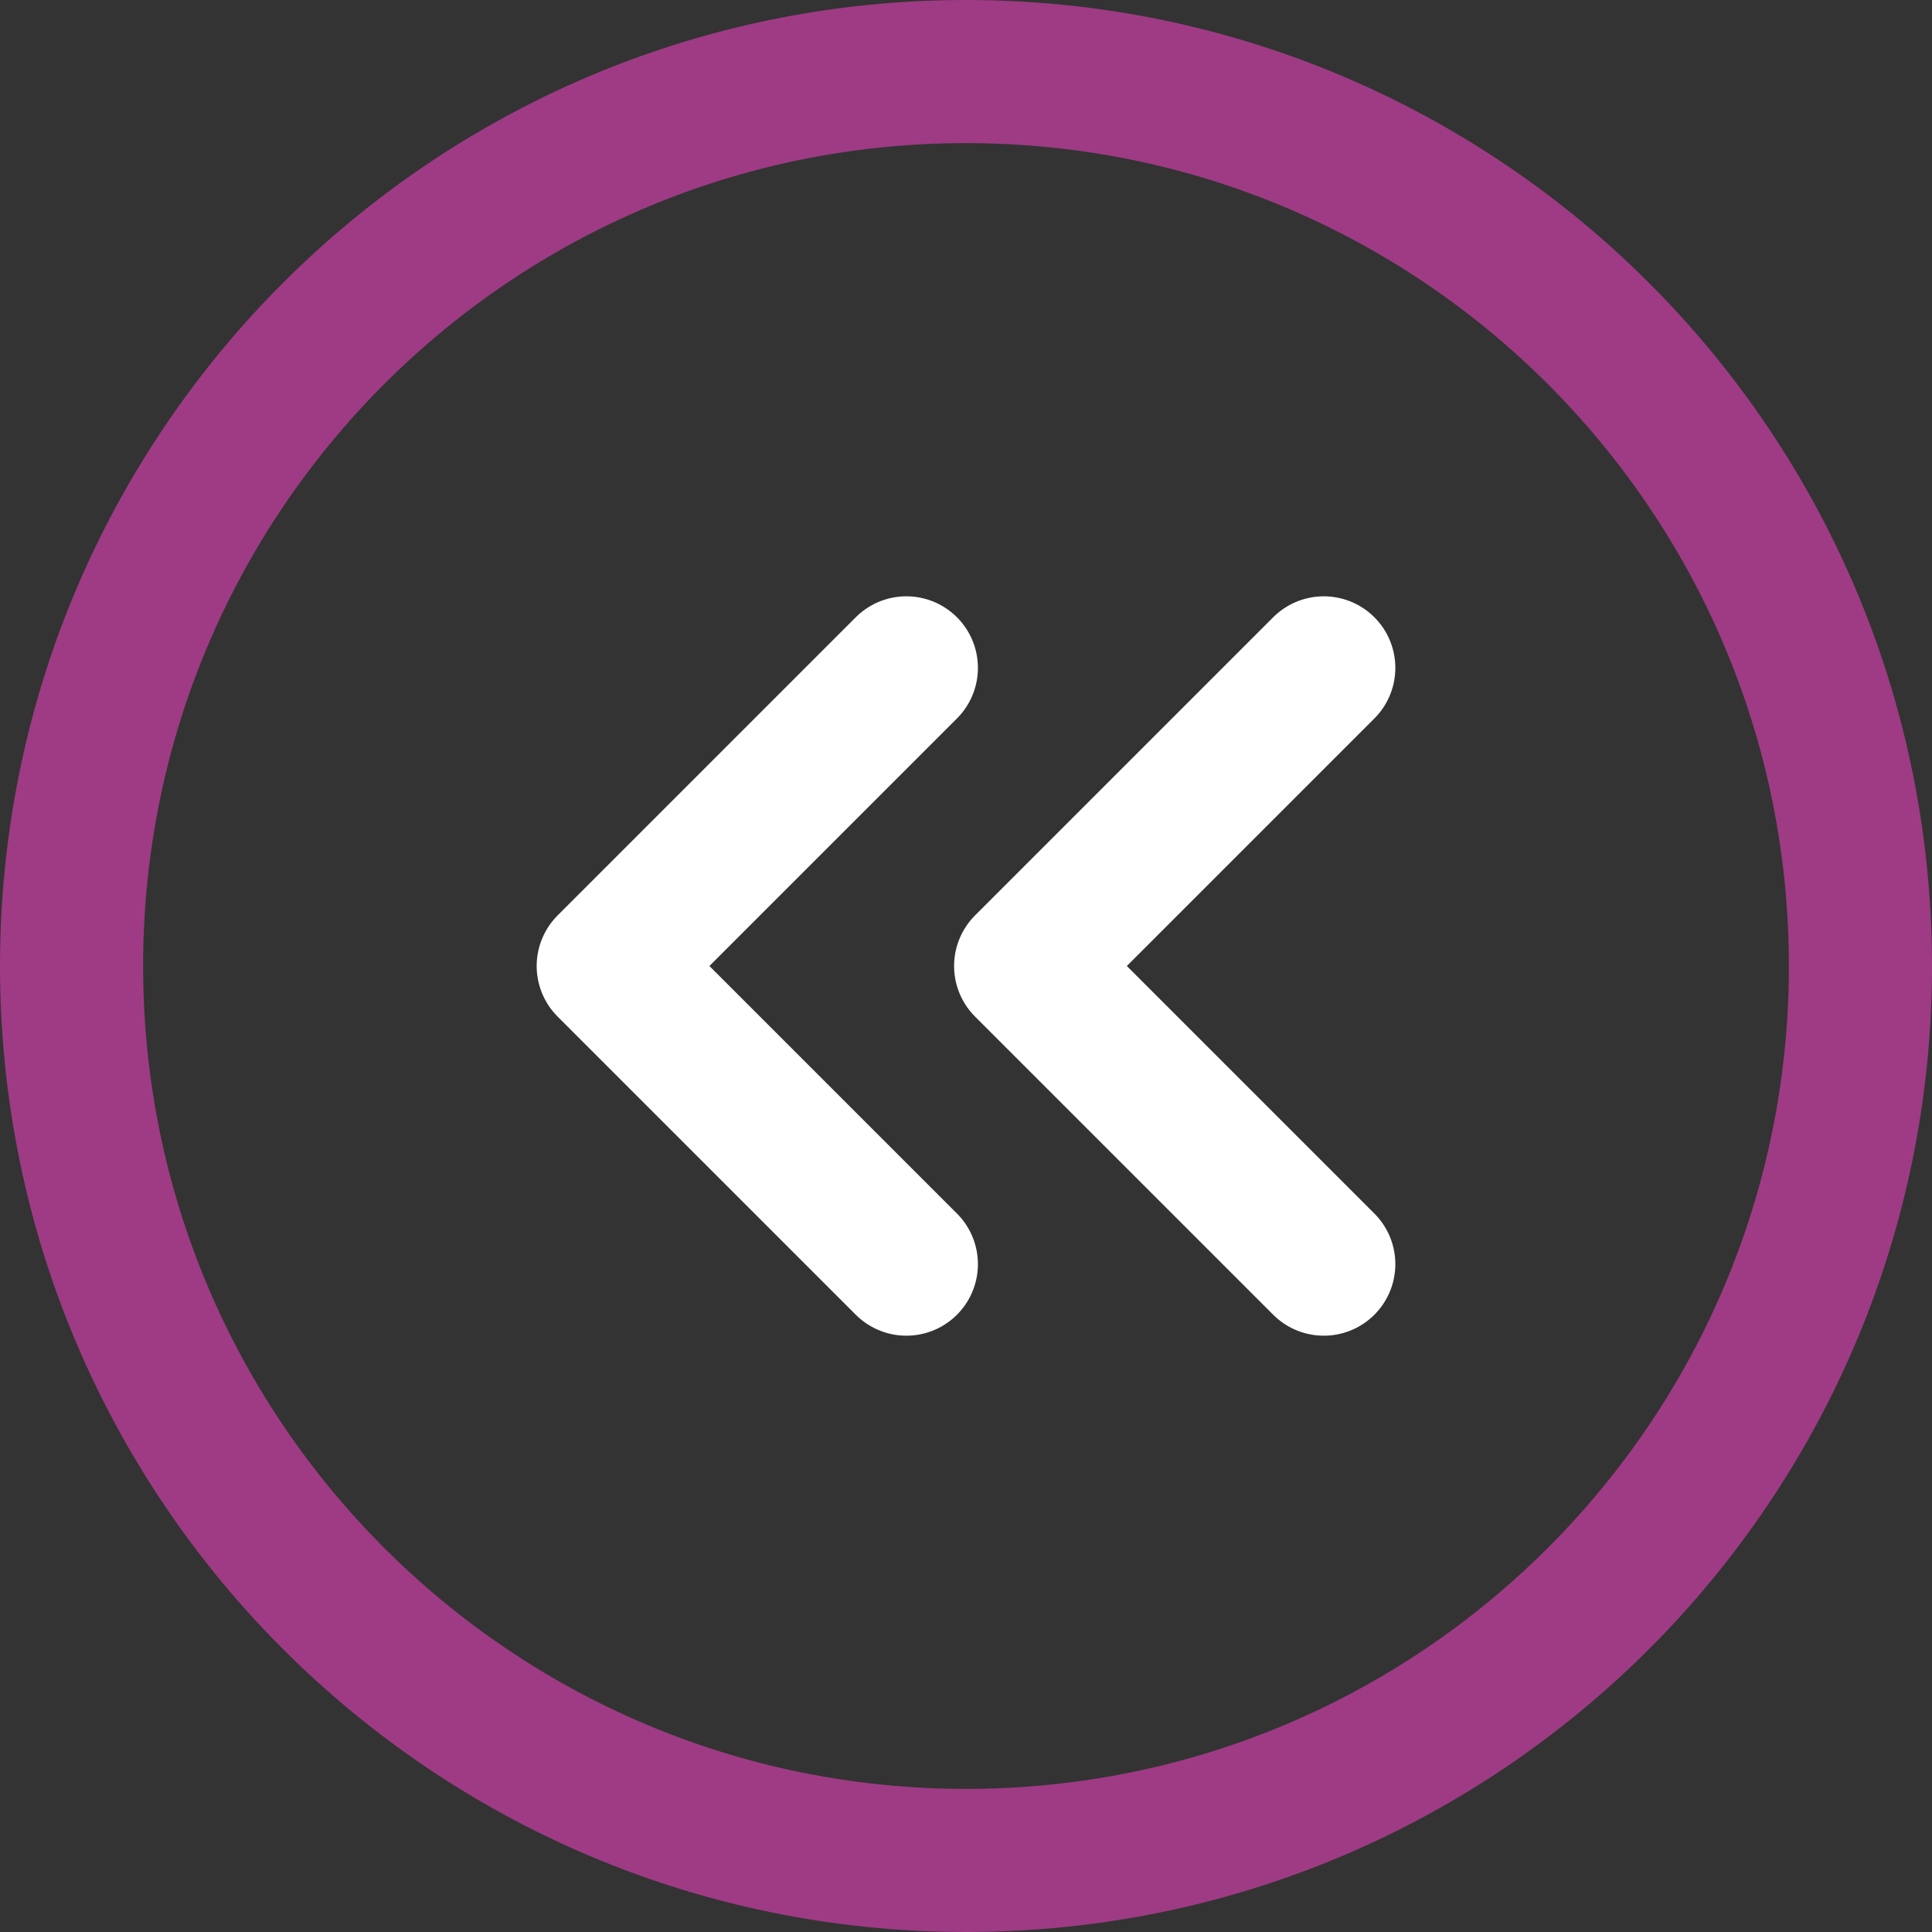 <?xml version="1.0" encoding="UTF-8"?>
<svg id="Layer_1" data-name="Layer 1" xmlns="http://www.w3.org/2000/svg" viewBox="0 0 54 54">
  <rect x="0" y="0" width="54" height="54" fill="#333333" stroke="none"/>
  <defs>
    <style>
      .cls-1 {
        stroke: #9e3b84;
      }

      .cls-1, .cls-2 {
        fill: none;
        stroke-linecap: round;
        stroke-linejoin: round;
        stroke-width: 4px;
      }

      .cls-2 {
        stroke: #fff;
      }
    </style>
  </defs>
  <path class="cls-2" d="m25.333,35.333l-8.333-8.333,8.333-8.333"/>
  <path class="cls-2" d="m37,35.333l-8.333-8.333,8.333-8.333"/>
  <path class="cls-1" d="m27,52c13.807,0,25-11.193,25-25S40.807,2,27,2,2,13.193,2,27s11.193,25,25,25Z"/>
</svg>